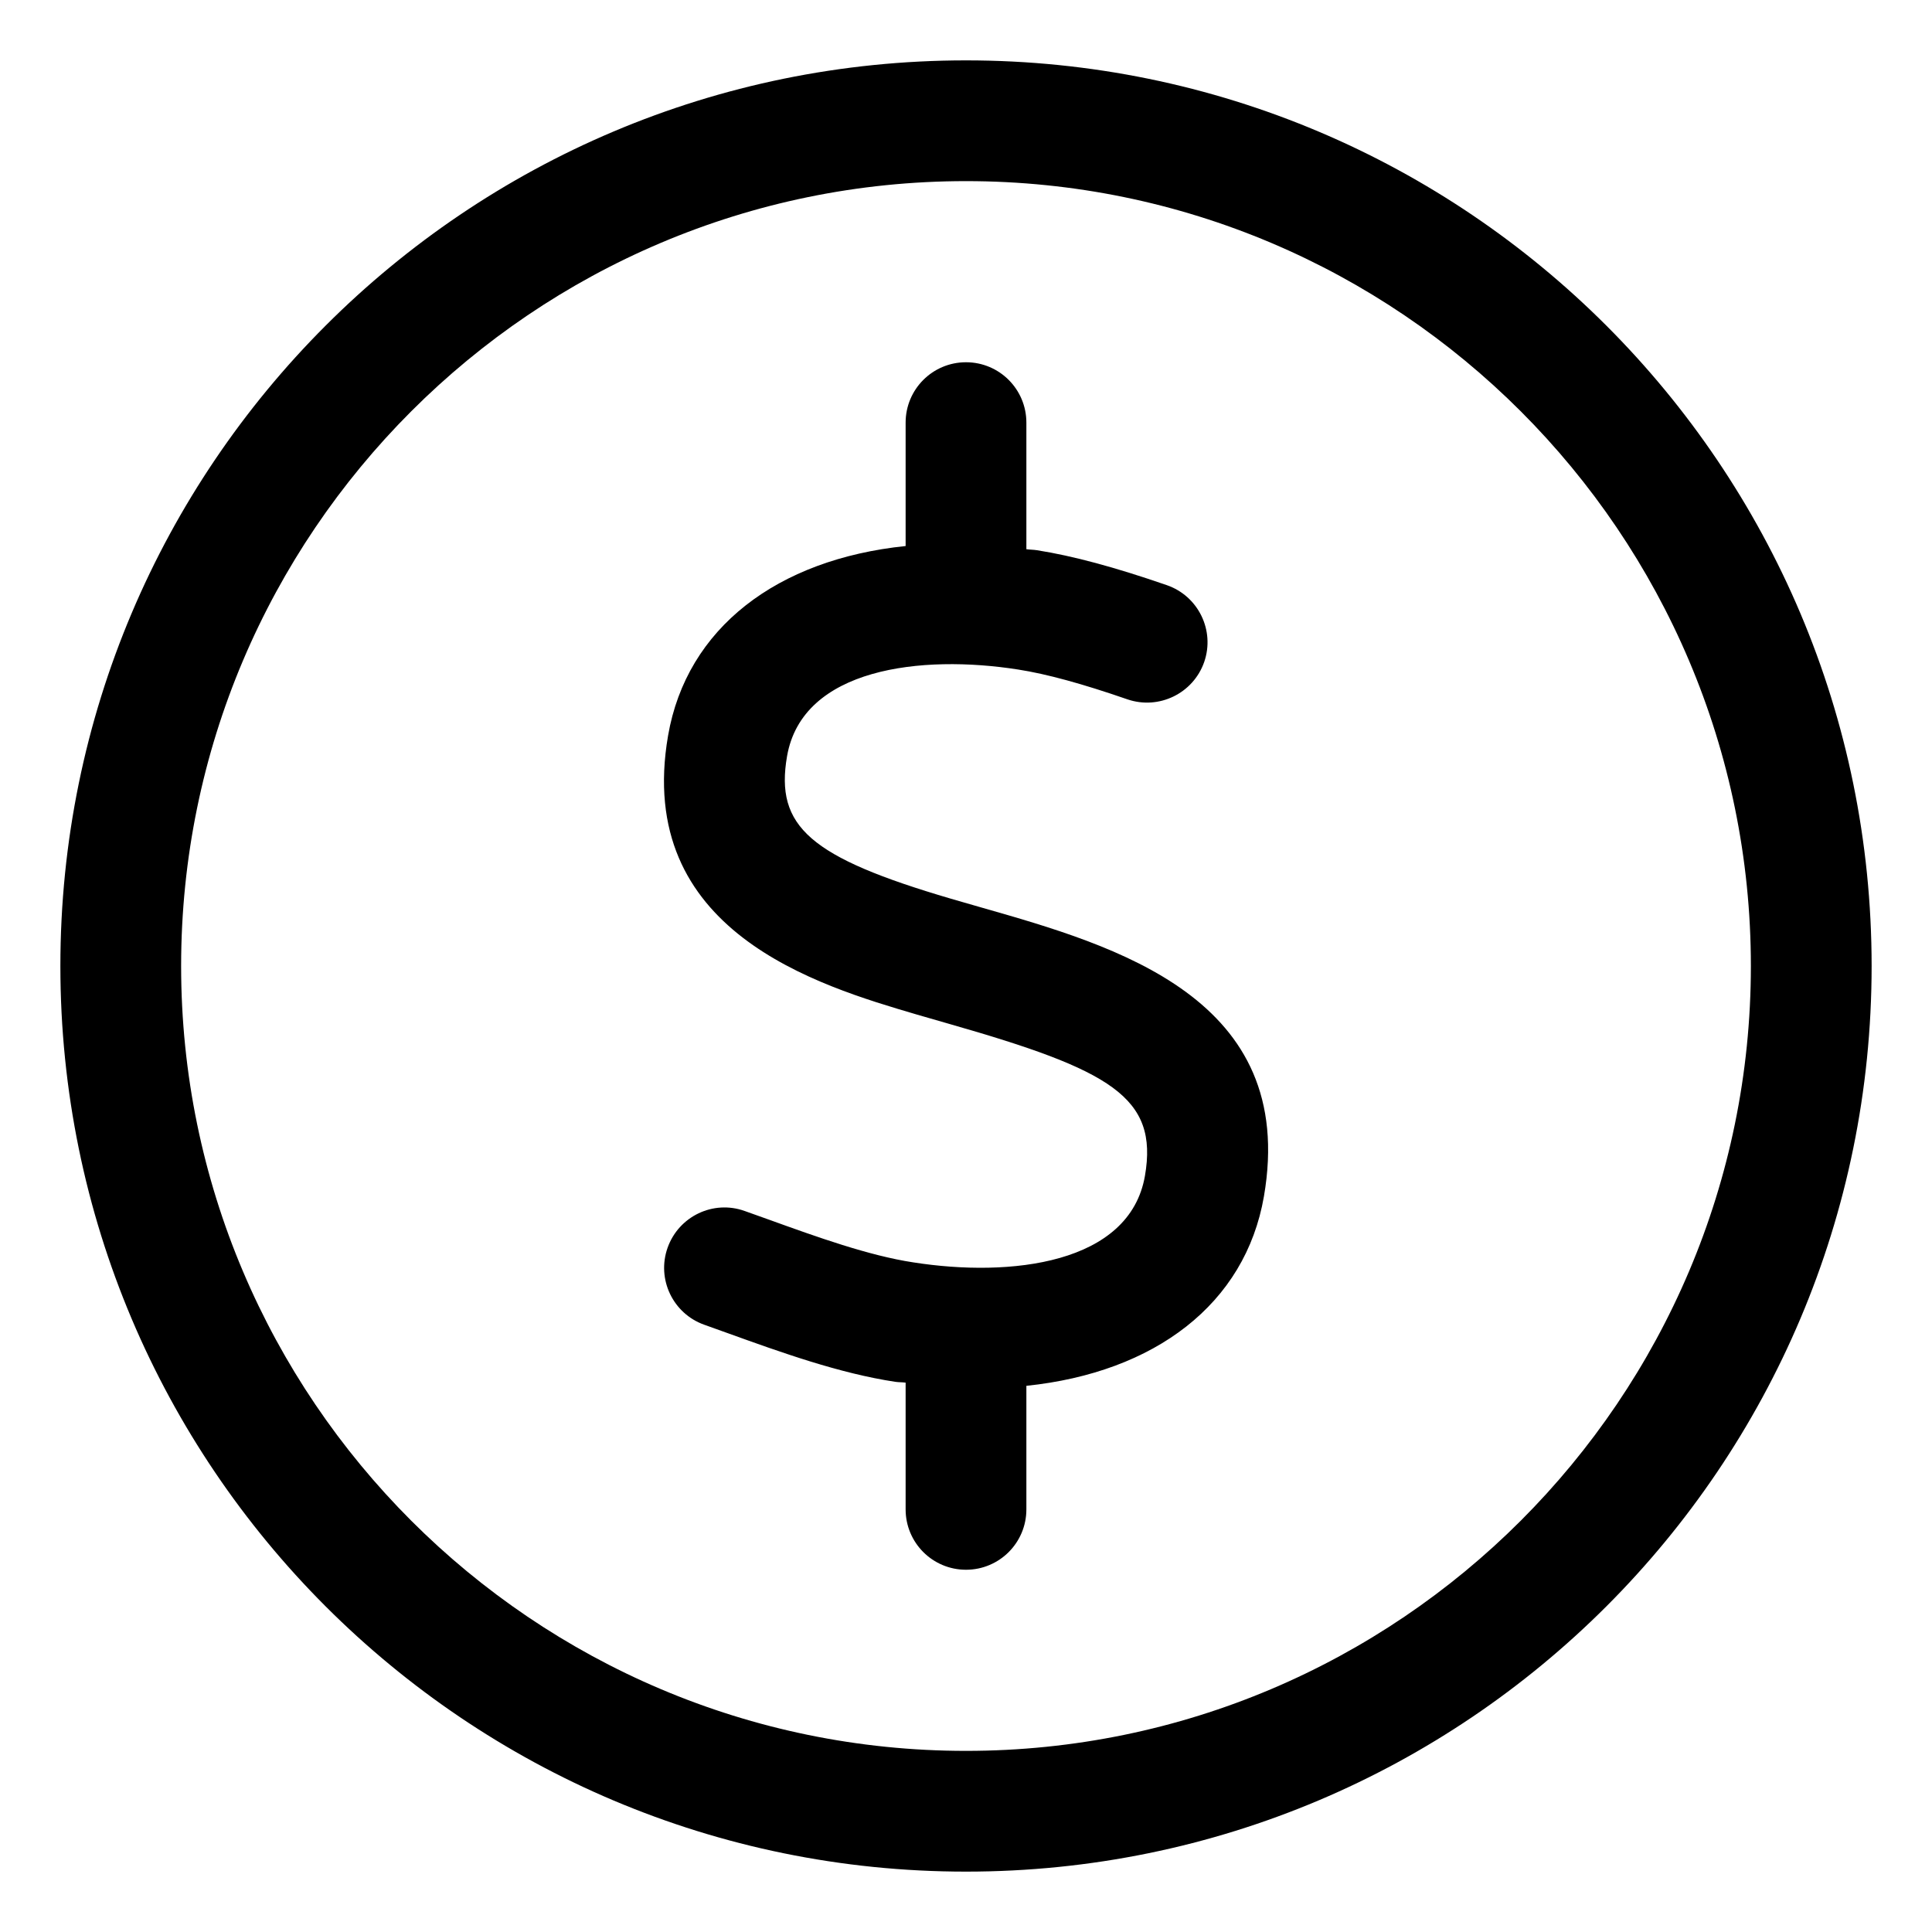 <svg xmlns="http://www.w3.org/2000/svg" viewBox="0 0 512 512"><path d="M256 16C123.451 16 16 123.451 16 256S123.451 496 256 496S496 388.549 496 256S388.549 16 256 16ZM256 464C141.309 464 48 370.691 48 256S141.309 48 256 48S464 141.309 464 256S370.691 464 256 464ZM260.359 240.578L252.016 238.172C214.688 227.203 205.344 219.078 208.578 200.391C212.641 177.016 244.156 173.391 269.844 177.437C277.391 178.609 286.844 181.203 298.766 185.328C307.109 188.187 316.219 183.766 319.125 175.437C322.016 167.094 317.578 157.969 309.234 155.078C295.313 150.266 284.375 147.328 274.797 145.812C273.834 145.66 272.955 145.682 272 145.549V112C272 103.156 264.844 96 256 96S240 103.156 240 112V144.705C205.953 148.223 181.98 166.41 177.047 194.938C168.078 246.844 216.812 261.172 243 268.875L251.562 271.344C294.297 283.562 307.031 290.719 303.422 311.609C299.359 335.016 267.781 338.578 242.062 334.547C230.297 332.781 216.281 327.734 203.906 323.266L197.344 320.922C189 317.938 179.875 322.344 176.922 330.656C173.969 338.984 178.328 348.125 186.656 351.078L193.062 353.375C206.812 358.328 222.406 363.953 237.203 366.187C238.174 366.34 239.039 366.281 240 366.414V400C240 408.844 247.156 416 256 416S272 408.844 272 400V367.258C306.027 363.727 330.02 345.592 334.953 317.062C344.031 264.5 295.672 250.672 260.359 240.578Z"/></svg>